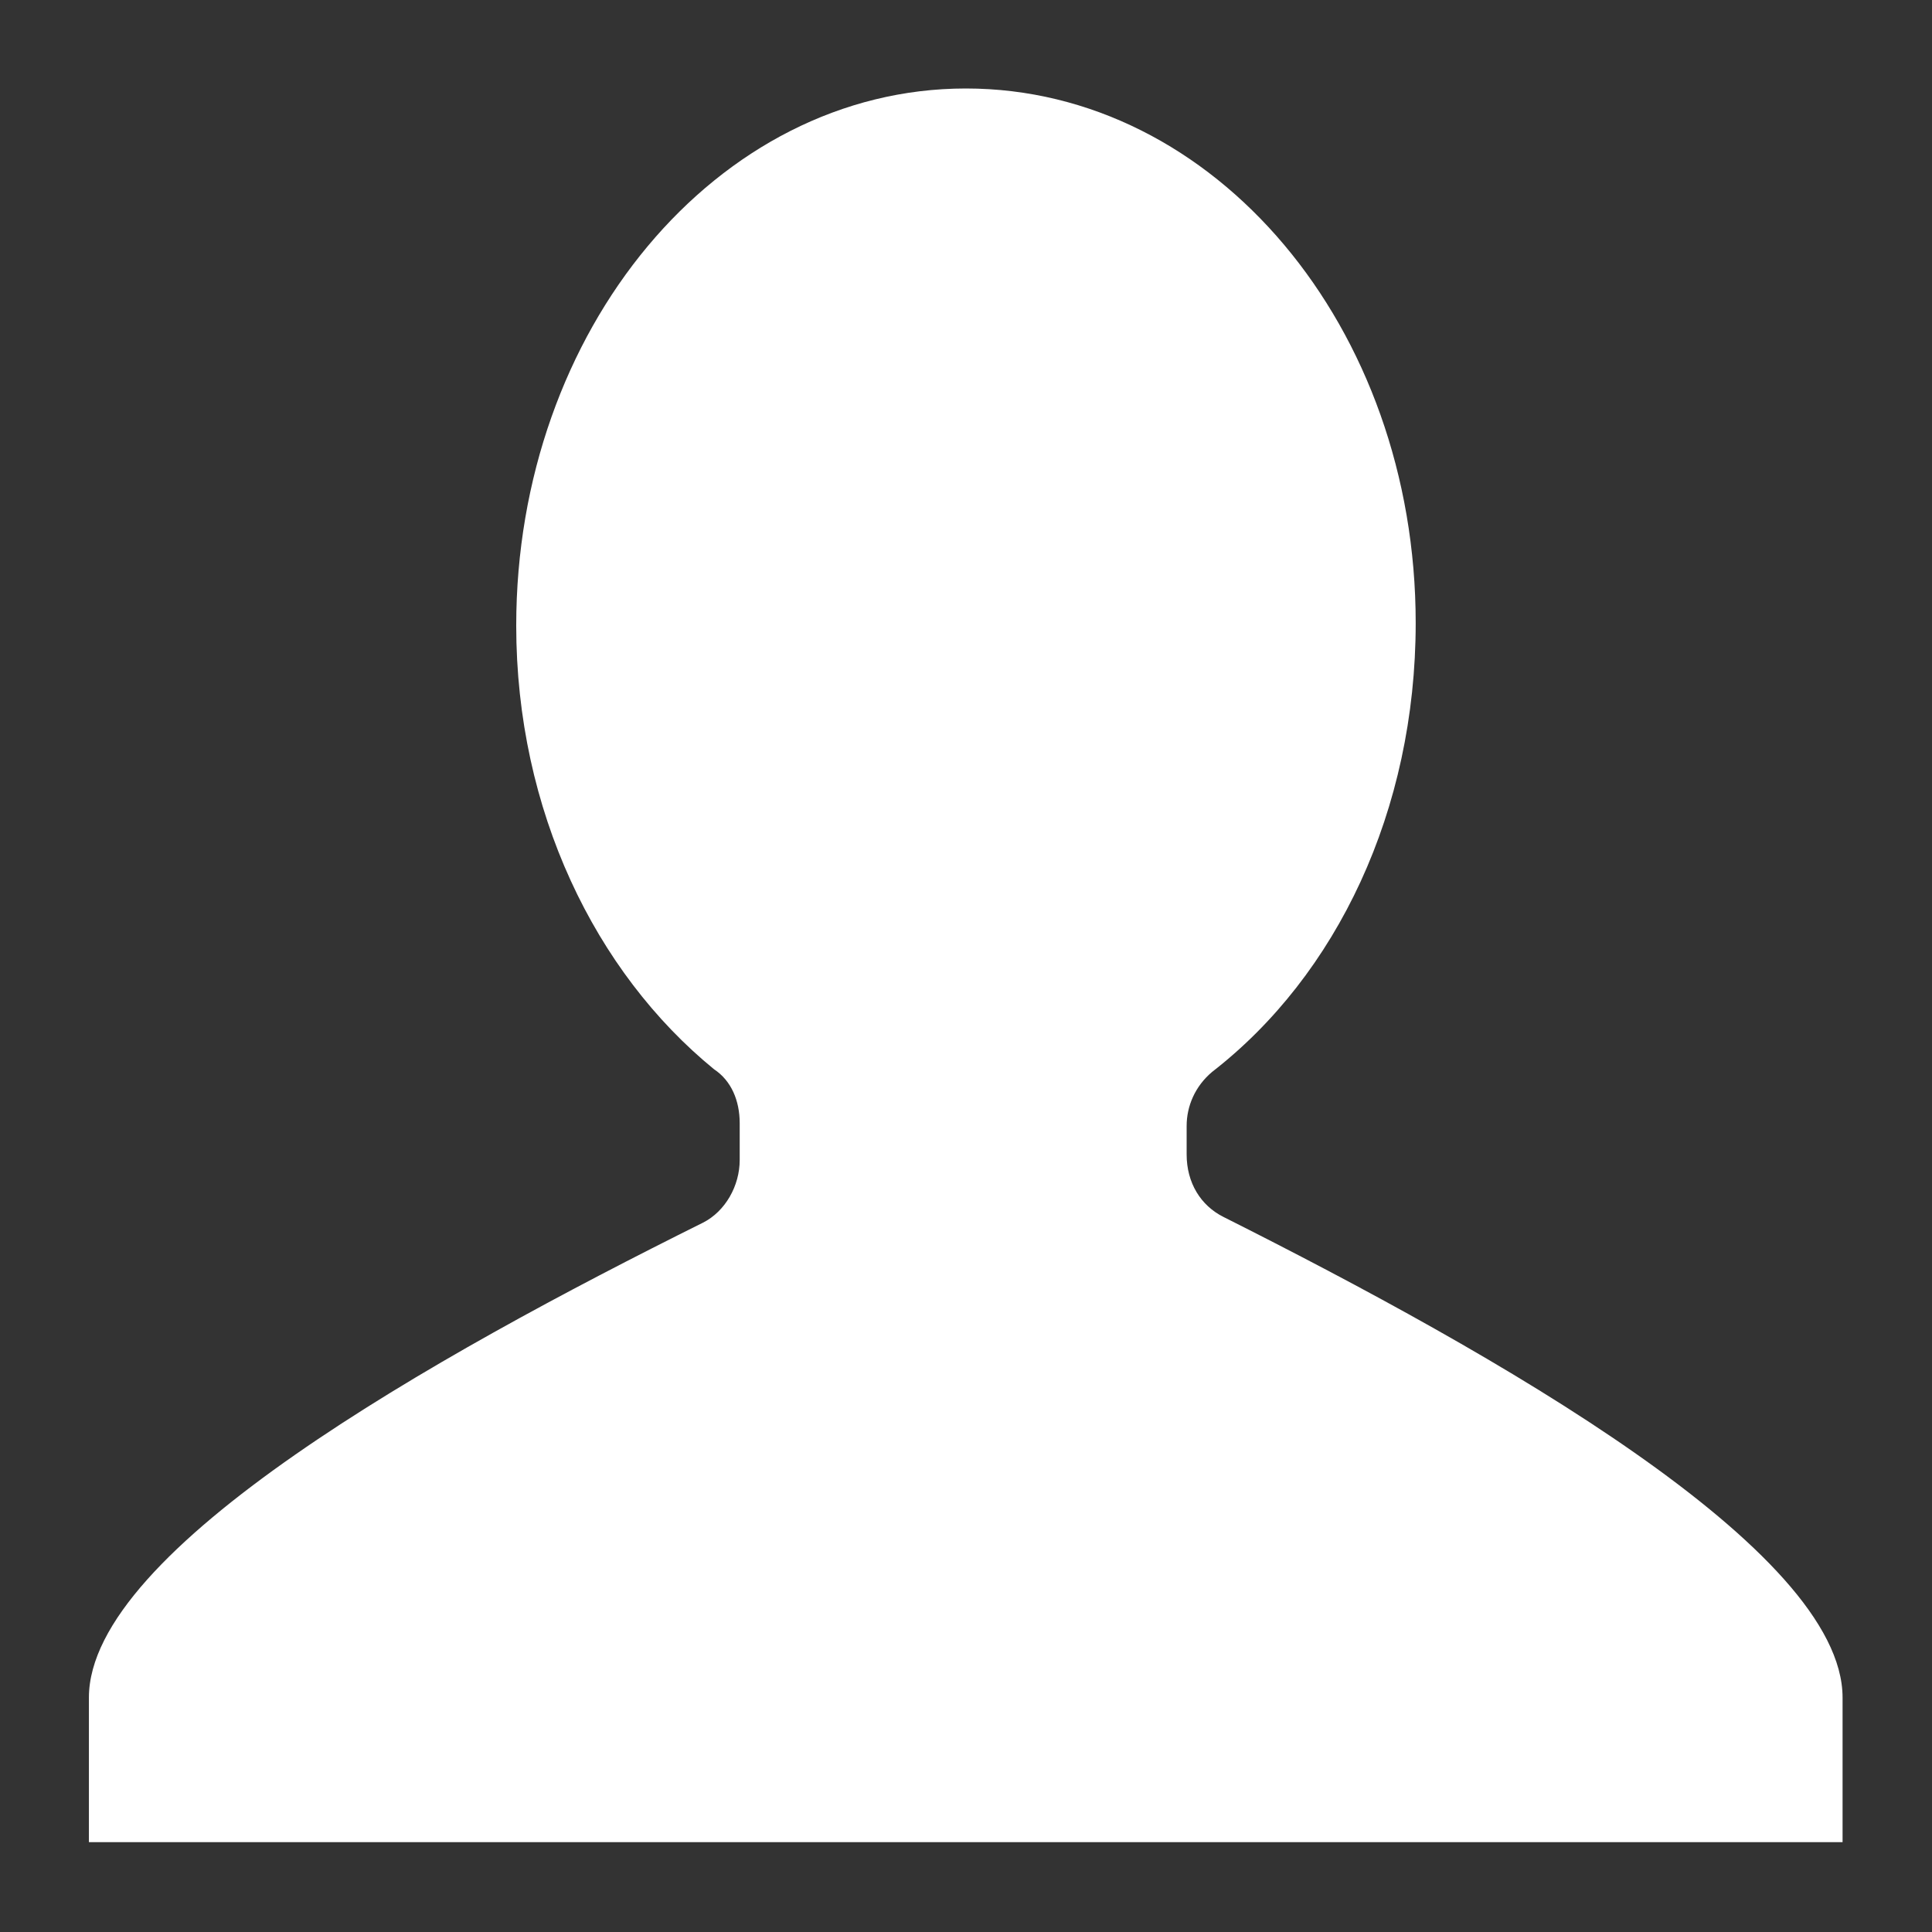 <?xml version="1.0" standalone="no"?><!DOCTYPE svg PUBLIC "-//W3C//DTD SVG 1.1//EN" "http://www.w3.org/Graphics/SVG/1.1/DTD/svg11.dtd"><svg t="1672751577980" class="icon" viewBox="0 0 1024 1024" version="1.1" xmlns="http://www.w3.org/2000/svg" p-id="8872" xmlns:xlink="http://www.w3.org/1999/xlink" width="128" height="128"><rect x="0" y="0" width="1024" height="1024" fill="#333333" stroke="none"/><path d="M648.452 644.995c-12.057-6.029-19.505-18.087-19.505-33.103V596.76c0-10.521 4.49-21.043 13.476-28.612 66.077-51.19 107.925-138.556 107.925-237.983C750.348 173.399 643.842 46.9 511.92 46.9S273.61 174.937 273.61 331.583c0 98.009 41.964 183.838 104.85 235.148 9.103 6.03 13.596 16.552 13.596 28.61v19.508c0 13.595-7.567 27.19-19.506 33.22C230.11 718.886 47.124 821.268 47.124 899.768v76.611h929.477v-76.611c0-78.5-184.407-182.537-328.15-254.772z" p-id="8873" fill="#ffffff"></path></svg>
